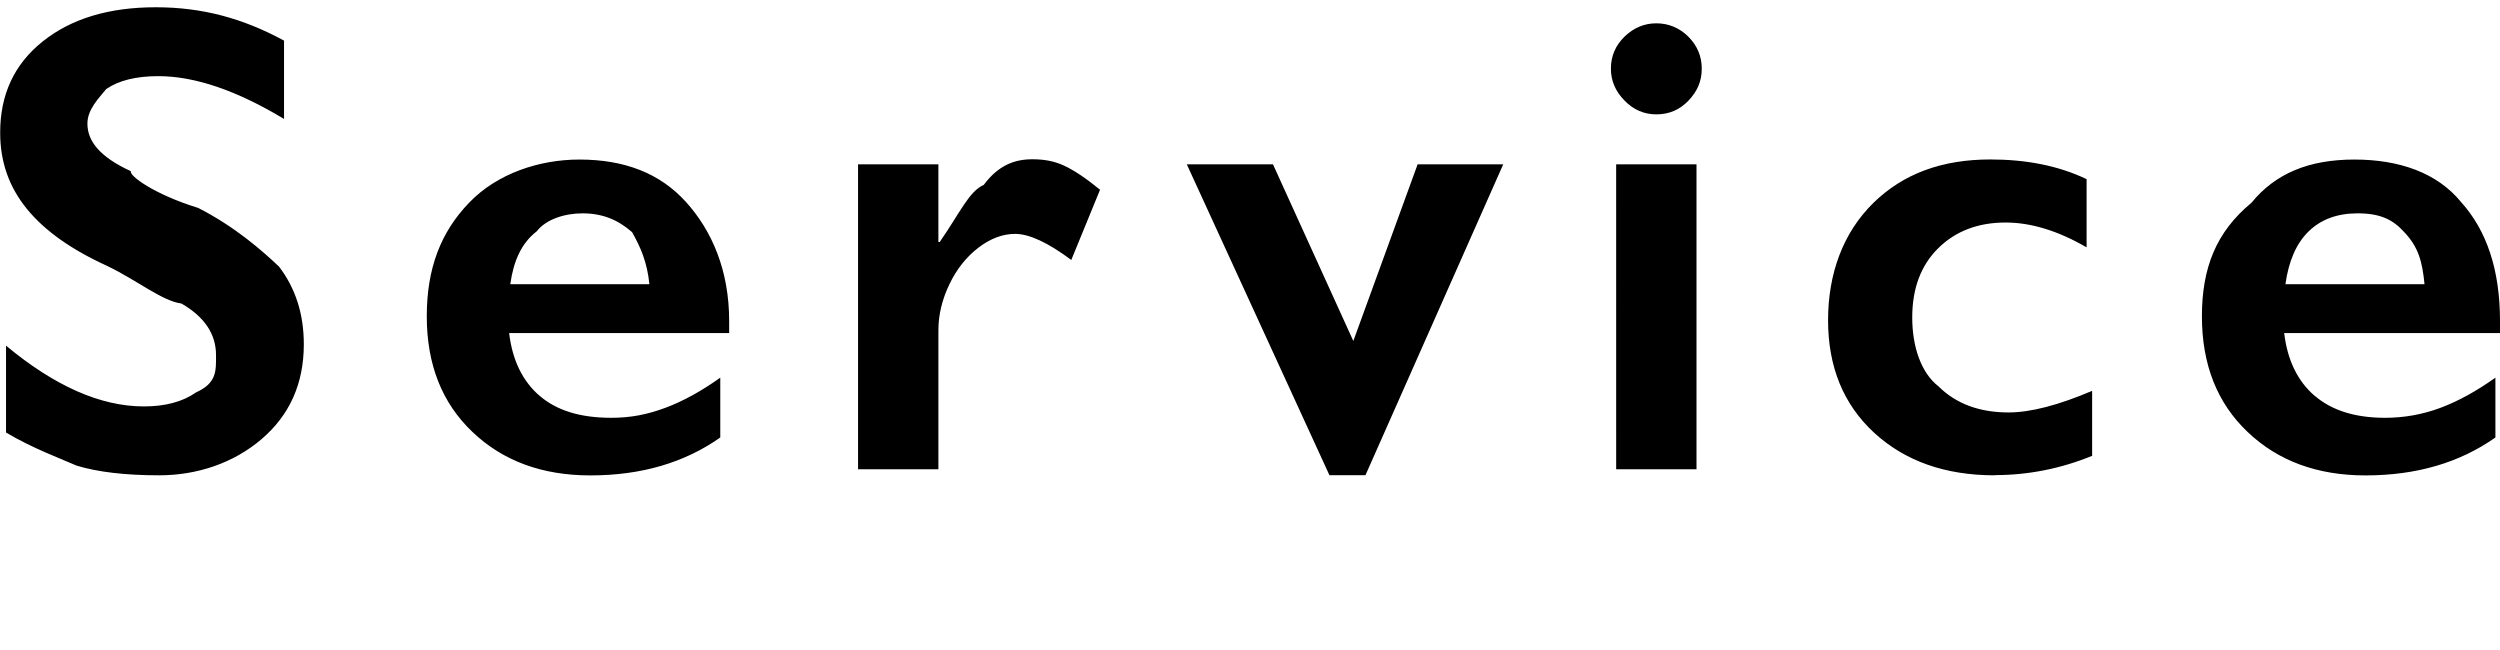 <svg xmlns="http://www.w3.org/2000/svg" width="261.67" height="68" viewBox="0 0 261.67 68"><path d="M1015.64 65.22h-9.02l10.15-21.98-12.41-26.05h9.09l7.55 17.16 7.66-17.16h9.02l-22.05 48.02Zm-29.56-35.55c0-1.82-.5-3.71-1.49-4.92s-2.34-1.81-4.05-1.81c-1.3 0-2.52.38-2.95 1.15-1.85.76-3.1 2.03-4.47 3.81v21.23h-8.41V17.2h8.41v4.48c1.55-1.82 3.14-3.13 5.55-3.91.85-.79 2.62-1.09 4.53-1.09 3.42 0 6.15 1.03 8.19 3.28 2.04 2.24 3.06 5.2 3.06 8.87v20.3h-8.37V29.67Zm-40.72 20.06c-2 0-3.16-.25-3.96-.75-.81-.5-1.37-1.18-1.69-2.67-3.21 2.51-6.44 3.42-9.67 3.42-2.3 0-4.28-.78-5.93-2.32-1.65-1.55-2.48-3.41-2.48-5.57 0-2.76.82-4.93 2.46-6.53 1.64-1.6 4.51-2.99 8.61-4.17l6.8-1.98v-1.47c0-3.12-1.89-4.68-5.54-4.68-1.37 0-4 .44-5.91 1.33-1.91.89-3.66 2.2-4.34 3.93v-7.55c2.59-2.76 6.73-4.05 11.52-4.05 4.1 0 7.23.78 9.4 2.52 2.16 1.74 3.81 4.18 3.81 7.3v15.62c0 1.21-.08 1.81.9 1.81.41 0 .98-.18 1.73-.53.74-.35 1.36-.15 1.86-1.21v4.85c-2.94 1.8-5.63 2.7-7.57 2.7Zm-5.86-16.24c-2.35.8-4.19 1.55-5.52 2.26-1.33.71-2.31 1.42-2.94 2.15-.63 1.34-.94 1.62-.94 3.16 0 .67.37 1.6 1.11 2.31.74.71 2.18 1.06 2.75 1.06 1.84 0 3.69-.63 5.54-2.53v-8.41Zm-37.23 14.53c-1.99 1-5.15 1.71-8.2 1.71-2.48 0-4.98-.63-7.48-1.88v17.36h-8.41V17.2h8.34v2.05c2.53-1.78 5.23-2.58 8.1-2.58 4.56 0 8.56 1.44 11.02 4.49 2.79 3.05 4.33 7.03 4.33 11.93 0 3.21-.8 6.08-1.66 8.61-1.76 2.53-3.62 4.5-6.04 6.33Zm-3.2-22.32c-1.42-1.84-3.45-2.77-6.07-2.77-.98 0-1.92.17-2.84.5-.91.33-2.11 1.03-3.59 2.1V41.7c2.1 1.21 4.05 1.81 5.88 1.81 2.64 0 4.76-.94 6.45-2.84 1.51-1.89 2.3-4.33 2.3-7.31 0-3.26-.71-5.81-2.14-7.66Zm-44.51 4.38c0-2.21-.47-3.95-1.42-5.23-.95-.68-2.12-1.91-4.12-1.91-2.58 0-5.05 1.83-7.42 4.96v21.23h-8.37V29.95c0-2.19-.5-3.9-1.5-5.14-1-1.24-2.35-1.86-4.03-1.86-1.37 0-2.62.39-3.76 1.18-1.14.79-2.36 2.05-3.66 3.78v21.23h-7.79V17.2h7.79v4.48c1.92-1.73 3.08-2.2 4.65-3.85 1.57-.83 3.38-1.16 5.43-1.16 2.65 0 4.54.49 6.24 1.64 1.7 1.15 2.97 2.69 3.81 4.63 1.8-2.21 3.59-3.82 5.38-4.84 1.79-1.01 3.75-1.43 5.9-1.43 3.37 0 6.1 1.01 8.68 3.21 1.56 2.2 2.6 5.13 2.6 8.8v20.44h-8.41V30.08Zm-64.66 17.6c-2.87 1.34-5.91 2.06-9.24 2.06s-6.39-.72-9.13-2.06c-2.73-1.53-4.81-3.49-6.24-5.98-.79-2.48-2.14-5.38-2.14-8.68s.75-6.07 2.26-8.56 3.6-4.43 6.29-5.11c2.69-2.08 5.67-2.68 8.96-2.68s6.35.61 9.06 2.85c2.71.54 4.81 2.48 6.29 4.99 1.48 2.51 2.22 5.34 2.22 8.51s-.71 6.2-2.14 8.68c-1.42 2.48-3.52 4.44-6.19 5.98Zm-2.87-22.23c-1.58-1.76-3.73-2.65-6.44-2.65-2.55 0-4.63.93-6.22 3.11-1.59 1.56-2.39 4.03-2.39 7.11s.78 5.74 2.34 8.45c2.26 1.09 3.65 2.04 6.27 2.04s4.89-.61 6.46-2.73c1.57-1.82 2.36-4.43 2.36-7.83s-.79-5.74-2.38-7.5Zm-54.34 24.29c-5.04 0-9.54-1-13.5-3.01-3.96-2.01-7.08-4.89-8.99-8.67-2.63-3.77-3.76-7.9-3.76-12.39 0-4.81 1.17-9.13 3.5-12.95 2.34-3.83 5.55-6.78 9.64-8.85 4.09-2.07 8.7-3.11 13.82-3.11 2.71 0 5.37.31 7.96.92 2.6.62 5.4 1.66 8.41 3.14v8.69c-2.59-1.69-5.66-2.64-8.15-3.66-2.49-.75-5.1-1.13-7.66-1.13-3.55 0-6.61.7-9.35 2.1-1.94 1.4-4.86 3.38-6.37 5.93-1.52 2.55-2.27 5.39-2.27 8.51s.75 6.05 2.26 8.58c1.5 2.53 4.11 4.48 6.36 5.86 2.73 1.38 5.81 2.07 9.38 2.07 2.47 0 4.97-.38 7.35-.47 2.38-1.41 5.38-2.76 9.01-4.13v8.09c-3.1 1.62-5.95 2.77-8.55 3.45-2.6.68-5.63 1.03-9.09 1.03Zm-125.07 0c-3.6 0-6.41-.98-8.43-2.94-2.02-1.96-3.02-4.61-3.02-7.96V23.56h-4.99v-1.37l13.21-13.47h.15v8.48h10.94v6.36h-10.94v14.73c0 1.44.43 2.6 1.67 3.49.5 1.7 2.51 1.33 3.19 1.33 1.96 0 4.22-.71 6.77-2.12v6.73c-3.03 1.35-5.88 2.02-8.55 2.02Zm-32.54-37.77c-.68 0-2.39-.48-3.33-1.45-.45-.97-1.42-2.08-1.42-3.33 0-1.32.57-2.44 1.44-3.37.96-.92 2.32-1.38 3.32-1.38 1.3 0 2.42.47 3.35 1.4.94.94 1.71 2.05 1.71 3.35s-.77 2.36-1.69 3.33c-.92.97-2.05 1.45-3.37 1.45Zm-28.15 32.81c-2.15 3.3-6.31 4.96-9.84 4.96s-6.18-.67-8.15-3.35c-2.22-2.23-3.27-5.15-3.27-8.16V17.2h8.37v19.76c0 2.07.52 3.95 1.55 4.73 1.04 1.08 2.41 1.62 4.12 1.62 1.41 0 2.77-.43 4.07-1.3 1.3-.87 2.35-2.08 3.15-3.66V17.2h8.41v31.92h-8.41v-4.34Zm-41.44-20.3c-1.3 0-2.58.48-3.84 1.45-1.27.97-2.28 2.25-3.04 3.85-.43 1.59-1.15 3.19-1.15 4.78v14.56h-8.41V17.2h8.41v8.13h.14c1.53-3.08 3.06-5.3 4.61-5.98 1.55-2.08 3.25-2.68 5.09-2.68 1.12 0 2.22.16 3.3.66 1.08.5 2.34 1.35 3.78 2.53l-3.01 7.35c-2.44-1.82-4.4-2.73-5.88-2.73ZM465.1 49.74c-5.17 0-9.37-1.48-12.59-4.44-3.22-2.96-4.84-6.89-4.84-11.79s1.58-9.17 4.73-12.27c3.16-3.1 7.24-4.56 12.25-4.56 3.71 0 7.07.63 10.08 2.06v7.14c-2.99-1.73-5.81-2.6-8.48-2.6-2.87 0-5.22.89-7.04 2.68s-2.73 4.21-2.73 7.26.92 5.79 2.75 7.21c1.83 1.82 4.28 2.73 7.33 2.73 2.69 0 5.2-.75 8.75-2.26v6.8c-3.3 1.35-6.71 2.02-10.22 2.02Zm-49.04-8.32c2.23 1.54 4.24 2.31 7.36 2.31 2.01 0 3.94-.35 5.79-1.04 1.86-.69 3.78-1.75 5.76-3.16v6.26c-3.74 2.64-8.27 3.97-13.6 3.97-5.04 0-9.15-1.51-12.34-4.55-2.78-3.03-4.79-7.06-4.79-12.1s1.47-8.82 4.43-11.89c2.95-3.08 6.8-4.52 11.53-4.52s8.41 1.41 11.14 4.42c2.73 3.01 4.1 7.17 4.1 12.48v1.26h-22.01c-.24 2.85.82 5.04 2.61 6.58Zm11.5-11.67c-.23-2.33-.93-3.88-2.12-5.45-1.18-1.31-2.81-1.97-4.89-1.97s-3.82.63-5.11 1.88-2.1 3.1-2.44 5.54h14.56Zm-46.02 14.36c-1.78-5.08-4.58-8.33-5.81-10.27-1.23-1.77-2.41-3.02-3.55-3.76-1.14-.74-2.45-1.11-3.93-1.11h-2.5v20.17h-10.07V1.37h17.71c3.97 0 7.62 1.63 10.72 3.73 2.55 2.57 3.97 5.72 3.97 9.71 0 2.71-.7 5.08-2.1 7.09-1.4 2.02-3.48 3.61-6.24 5.6 1.53-.02 2.88 1.38 4.07 2.51 1.18 1.41 2.65 3.79 4.41 7.14 2.92 5.79 5.08 9.77 6.49 11.96h-10.29c-.71-1.05-1.66-2.72-2.87-5.02Zm-5.06-34.03c-1.37-1.08-3.32-1.62-5.84-1.62h-4.9v13.3h5.03c2.41 0 4.31-.6 5.69-1.81 1.77-1.21 2.07-2.86 2.07-4.96s-.25-3.82-2.05-4.91ZM242.27 41.42c1.79 1.54 4.24 2.31 7.37 2.31 2 0 3.94-.35 5.79-1.04s3.78-1.75 5.76-3.16v6.26c-3.74 2.64-8.27 3.97-13.6 3.97-5.04 0-9.15-1.51-12.34-4.55-3.19-3.03-4.78-7.06-4.78-12.1s1.47-8.82 5.19-11.89c2.51-3.08 6.03-4.52 10.77-4.52s8.67 1.41 11.14 4.42c2.73 3.01 4.1 7.17 4.1 12.48v1.26h-22.59c.34 2.85 1.41 5.04 3.2 6.58Zm11.5-11.67c-.23-2.33-.62-3.88-2.12-5.45-1.18-1.31-2.49-1.97-4.89-1.97-2.12 0-3.82.63-5.11 1.88-1.29 1.25-2.1 3.1-2.44 5.54h14.56Zm-44.99 20c-5.17 0-9.37-1.48-12.6-4.44-3.22-2.96-4.84-6.89-4.84-11.79s1.58-9.17 4.73-12.27c3.16-3.1 7.24-4.56 12.25-4.56 3.71 0 7.08.63 10.08 2.06v7.14c-2.98-1.73-5.81-2.6-8.48-2.6-2.87 0-5.22.89-7.04 2.68s-2.73 4.21-2.73 7.26.92 5.79 2.75 7.21c1.83 1.82 4.28 2.73 7.33 2.73 2.28 0 5.2-.75 8.75-2.26v6.8c-3.3 1.35-6.71 2.02-10.22 2.02Zm-35.42-37.78c-1.28 0-2.39-.48-3.33-1.45-.95-.97-1.42-2.08-1.42-3.33 0-1.32.48-2.44 1.44-3.37.96-.92 2.06-1.38 3.32-1.38s2.42.47 3.35 1.4c.93.94 1.4 2.05 1.4 3.35s-.46 2.36-1.38 3.33c-.92.97-2.05 1.45-3.37 1.45Zm-34.21 37.77L124.22 17.2h9.02l8.41 18.49 6.73-18.49h8.96l-14.42 32.54h-3.76Zm-32.9-25.26c-1.3 0-2.58.48-3.85 1.45-1.26.97-2.28 2.25-3.04 3.85-.76 1.59-1.14 3.19-1.14 4.78v14.56h-8.41V17.2h8.41v8.13h.14c2.13-3.08 3.07-5.3 4.61-5.98 1.55-2.08 3.25-2.68 5.09-2.68 1.12 0 2.22.16 3.3.66 1.08.5 2.34 1.35 3.78 2.53l-3.01 7.35c-2.44-1.82-4.4-2.73-5.88-2.73ZM56.47 41.42c1.79 1.54 4.24 2.31 7.52 2.31 2.05 0 3.78-.35 5.64-1.04 1.86-.69 3.78-1.75 5.76-3.16v6.26c-3.74 2.64-8.27 3.97-13.6 3.97-5.04 0-9.15-1.51-12.34-4.55-3.19-3.03-4.78-7.06-4.78-12.1s1.47-8.82 4.43-11.89c2.95-3.08 7.38-4.52 11.54-4.52 4.69 0 8.41 1.41 11.14 4.42 2.73 3.01 4.54 7.17 4.54 12.48v1.26H53.29c.34 2.85 1.41 5.04 3.2 6.58Zm11.5-11.67c-.23-2.33-.93-3.88-1.81-5.45-1.49-1.31-3.12-1.97-5.19-1.97-1.88 0-3.82.63-4.79 1.88-1.61 1.25-2.43 3.1-2.77 5.54h14.56Zm-47.25-8c3.92 2 6.74 4.51 8.48 6.15 1.73 2.26 2.6 4.97 2.6 8.14 0 4.1-1.48 7.41-4.43 9.93-2.95 2.52-6.77 3.78-10.7 3.78-3.54 0-6.44-.34-8.64-1.01-1.51-.67-4.67-1.83-7.4-3.47v-9.09c5.1 4.24 9.91 6.36 14.42 6.36 2.26 0 4.08-.49 5.47-1.47 2.19-.98 2.09-2.28 2.09-3.9 0-2.21-1.21-4.01-3.62-5.4-2.01-.26-4.59-2.4-7.76-3.93-3.76-1.71-6.57-3.7-8.42-5.98C.95 19.58.02 16.94.02 13.93 0 9.91 1.49 6.71 4.48 4.33 7.46 1.95 11.41.76 16.3.76s9.13 1.16 13.43 3.49v8.2c-4.95-2.98-9.33-4.48-13.16-4.48-2.33 0-4.14.45-5.45 1.35-.72.9-1.97 2.1-1.97 3.61 0 1.8 1.22 3.46 4.55 4.99-.21.46 2.42 2.41 7 3.83Zm-131.66 19.66c2.18 1.54 4.24 2.31 7.37 2.31 2.01 0 3.94-.35 5.79-1.04 1.86-.69 3.78-1.75 5.76-3.16v6.26c-3.74 2.64-8.27 3.97-13.6 3.97-5.04 0-9.15-1.51-12.34-4.55-2.83-3.03-4.78-7.06-4.78-12.1s1.47-8.82 4.43-11.89c2.95-3.08 6.79-4.52 11.53-4.52s8.41 1.41 11.14 4.42c2.73 3.01 4.1 7.17 4.1 12.48v1.26h-22.06c-.19 2.85.88 5.04 2.66 6.58Zm11.5-11.67c-.23-2.33-.93-3.88-2.12-5.45-1.18-1.31-2.82-1.97-4.89-1.97s-3.82.63-5.11 1.88c-1.29 1.25-2.1 3.1-2.44 5.54h14.56Zm-36.8-3.57c.35.92.53 1.92.53 2.99 0 2.55-.96 4.89-2.87 7.01-1.69 1.85-4.28 3.04-8.68 3.59-2.21.27-3.67.59-4.39.94-.72.35-1.08 1.07-1.08 1.62 0 .66.44 1.17 1.32 1.52.88.35 2.85.69 4.22 1.01 4.81 1.24 8.34 1.96 10.61 3.56 2.27 1.59 3.53 3.7 3.53 6.32 0 3.37-1.51 5.96-4.26 7.78-2.76 1.81-6.72 2.72-11.9 2.72-4.14 0-8.79-.85-11.69-1.8-2.89-2.47-4.34-3.99-4.34-7.63 0-4.06 2.79-6.86 8.37-8.41-2.42-1.05-3.62-2.43-3.62-4.13 0-2.23 1.82-3.77 5.47-4.11v-.64c-2.48-.68-4.46-1.75-5.93-3.66-1.47-1.75-1.86-3.81-1.86-6.15 0-3.44.96-6.22 3.55-8.32 2.6-2.11 5.99-3.16 10.18-3.16h16.44v5.95h-4.64c.06 1.09.68 2.1 1.04 3.02Zm-19.12 26.18c-1.37.81-2.05 1.83-2.05 3.06 0 2.85 2.85 4.27 8.55 4.27 2.46 0 4.39-.39 5.79-1.18 1.4-.79 2.1-1.82 2.1-3.09 0-1.41-.79-2.48-2.38-3.2-1.58-.72-3.61-1.08-6.72-1.08-2.17 0-3.93.4-5.3 1.21Zm10.68-27.82c-1.62-1.06-3.02-1.59-4.66-1.59s-3.12.58-4.29 2.57c-1.17.31-1.76 1.67-1.76 3.24 0 1.66.59 3.05 1.76 4.15 1.17 1.11 2.6 1.66 4.29 1.66s3.45-.57 4.27-1.73c1.12-1.15 1.67-2.6 1.67-4.36 0-1.57-.58-2.74-1.28-3.95Zm-36.71 25.21c-1.5 0-2.66-.25-3.47-.75s-1.37-1.18-1.69-2.67c-3.21 2.51-6.44 3.42-9.67 3.42-2.3 0-4.28-.78-5.59-2.32-1.99-1.55-2.82-3.41-2.82-5.57 0-2.76.82-4.93 2.65-6.53 1.45-1.6 4.32-2.99 8.42-4.17l6.8-1.98V27.7c0-3.12-1.89-4.68-5.67-4.68-1.94 0-3.86.44-5.78 1.33-1.27.89-3.66 2.2-5.23 3.93v-7.55c3.49-2.76 7.62-4.05 12.41-4.05 4.1 0 7.24.78 9.4 2.52s3.25 4.18 3.25 7.3v15.62c0 1.21.49 1.81 1.47 1.81.41 0 .99-.18 2.32-.53.15-.35.77-.15 1.27-1.21v4.85c-2.94 1.8-5.63 2.7-8.07 2.7Zm-5.37-16.24c-1.55.8-4.19 1.55-5.52 2.26-1.33.71-2.31 1.42-2.94 2.15-.63 1.34-.62 1.62-.62 3.16 0 .67.05 1.6.79 2.31s1.66 1.06 2.75 1.06c1.85 0 3.69-.63 5.54-2.53V33.5Zm-39.74-4.41c3.64 1.85 6.2 4.18 7.67 5.11 1.47 1.56 2.2 4.02 2.2 5.62 0 3.08-1.07 5.5-3.21 7.26-2.14 1.77-5.04 2.65-8.68 2.65-2.28 0-4.4-.25-6.37-.75-1.97-.5-3.61-1.1-4.9-1.81v-7.01c4.1 2.28 7.55 3.53 10.36 3.53 1.44 0 2.6-.36 3.49-.88.89-.51 1.33-.71 1.33-2.03 0-.5-.16-.96.35-1.37-1.15-.41-1.63-.73-2.26-1.26-.47-.43-2.41-1.47-5.98-3.11-2.57-1.23-4.48-2.57-5.71-4.02-1.23-.95-1.85-3.16-1.85-5.14 0-2.82 1.1-5.08 3.32-6.77 2.21-1.69 5.11-2.44 8.72-2.44 1.75 0 3.41.11 4.96.51 1.55 1.19 3.19 1.03 5.2 1.9v6.73c-1.87-1.02-3.58-1.85-5.41-2.48-1.09-.63-3.45-.94-4.74-.94s-2.3.67-2.98.68c-.68.46-1.02 1.11-1.02 1.95 0 .48.28.96 1.65 1.44-.22.48 1.34 1.36 3.89 2.63Zm-35.16 0c3.17 1.85 5.73 4.18 7.2 5.11 1.47 1.56 2.2 4.02 2.2 5.62 0 3.08-1.07 5.5-3.21 7.26-2.14 1.77-5.04 2.65-8.35 2.65-2.61 0-4.74-.25-6.71-.75-1.97-.5-3.1-1.1-4.9-1.81v-7.01c4.1 2.28 7.55 3.53 10.36 3.53 1.43 0 2.6-.36 3.49-.88.89-.51 1.33-.71 1.33-2.03 0-.5-.16-.96-.48-1.37-.32-.41-.8-.73-1.26-1.26-.81-.43-2.8-1.47-5.81-3.11-2.92-1.23-4.82-2.57-6.05-4.02-.34-.95-1.85-3.16-1.85-5.14 0-2.82 1.1-5.08 3.32-6.77 3.1-1.69 5.12-2.44 8.72-2.44 1.75 0 3.41.11 4.96.51 1.74 1.19 3.19 1.03 4.92 1.9v6.73c-1.6-1.02-2.5-1.85-5.13-2.48-1.82-.63-3.45-.94-4.89-.94-1.21 0-2.15.67-2.84.68-.68.46-1.03 1.11-1.03 1.95 0 .48.29.96.86 1.44.57.48 2.13 1.36 5.16 2.63Zm-45.92 12.32c1.79 1.54 4.24 2.31 7.37 2.31 2.01 0 3.94-.35 5.79-1.04s3.78-1.75 5.76-3.16v6.26c-3.74 2.64-8.27 3.97-13.6 3.97-5.04 0-9.15-1.51-12.34-4.55-3.19-3.03-4.79-7.06-4.79-12.1s1.48-8.82 4.43-11.89 7.02-4.52 11.54-4.52 8.41 1.41 11.14 4.42c2.73 3.01 4.99 7.17 4.99 12.48v1.26h-23.48c.34 2.85 1.41 5.04 3.2 6.58Zm11.5-11.67c-.23-2.33-.94-3.88-2.12-5.45-1.18-1.31-2.81-1.97-4.89-1.97s-3.82.63-5.11 1.88c-1.29 1.25-2.1 3.1-2.44 5.54h14.56Zm-47.84-13.98h-.27L-358 32.41h-1.3l-13.08-16.65h-1v33.36h-9.23V1.37h8.31l15.69 18.83 15.69-18.83h8.24v47.75h-9.23V15.76Zm-142.47 13.33c3.65 1.85 6.8 4.18 7.67 5.11 1.47 1.56 2.21 4.02 2.21 5.62 0 3.08-1.07 5.5-3.21 7.26-2.14 1.77-5.04 2.65-8.68 2.65-2.28 0-4.4-.25-6.37-.75-1.97-.5-3.61-1.1-4.9-1.81v-7.01c4.1 2.28 8.1 3.53 10.36 3.53 1.44 0 2.6-.36 3.49-.88.89-.51 1.33-.71 1.33-2.03 0-.5-.16-.96-.48-1.37-.32-.41-.8-.73-1.43-1.26-.64-.43-2.63-1.47-5.98-3.11-2.57-1.23-4.48-2.57-5-4.02-1.94-.95-2.56-3.16-2.56-5.14 0-2.82 1.1-5.08 3.32-6.77 2.21-1.69 5.12-2.44 8.72-2.44 1.93 0 3.41.11 4.96.51 1.55 1.19 3.19 1.03 4.92 1.9v6.73c-1.6-1.02-3.31-1.85-4.98-2.48-1.97-.63-3.6-.94-5.03-.94-1.21 0-2.15.67-2.84.68-.68.46-1.02 1.11-1.02 1.95 0 .48.28.96.85 1.44s2.13 1.36 4.68 2.63Zm-40.91 20.65-8.61-19.52-8.61 19.52h-3.49l-14.36-32.54h8.75l7.42 18.86 7.55-18.86h5.62l7.33 18.86 7.42-18.86h8.75l-14.22 32.54h-3.55Zm-62.94-8.32c1.79 1.54 4.24 2.31 7.37 2.31 2 0 3.94-.35 5.79-1.04 1.86-.69 3.78-1.75 5.76-3.16v6.26c-3.74 2.64-8.27 3.97-13.6 3.97-5.04 0-9.15-1.51-12.34-4.55-3.19-3.03-4.78-7.06-4.78-12.1s1.47-8.82 4.43-11.89c2.95-3.08 6.8-4.52 11.54-4.52s8.41 1.41 11.14 4.42c2.74 3.01 4.1 7.17 4.1 12.48v1.26h-22.59c.34 2.85 1.41 5.04 3.2 6.58Zm11.5-11.67c-.23-2.33-.93-3.88-2.12-5.45-1.18-1.31-2.81-1.97-4.89-1.97s-3.82.63-5.11 1.88c-.82 1.25-2.1 3.1-2.44 5.54h14.56Zm-75.09-14.49v33.86h-9.02V1.37h8.1l28.37 33.32V1.37h9.02v47.75h-7.93l-28.54-33.87Zm831.4 33.86h-8.41V17.2h8.41v31.92Zm401.73 0h-7.7V17.2h7.7v31.92Z" fill-rule="evenodd"/></svg>
